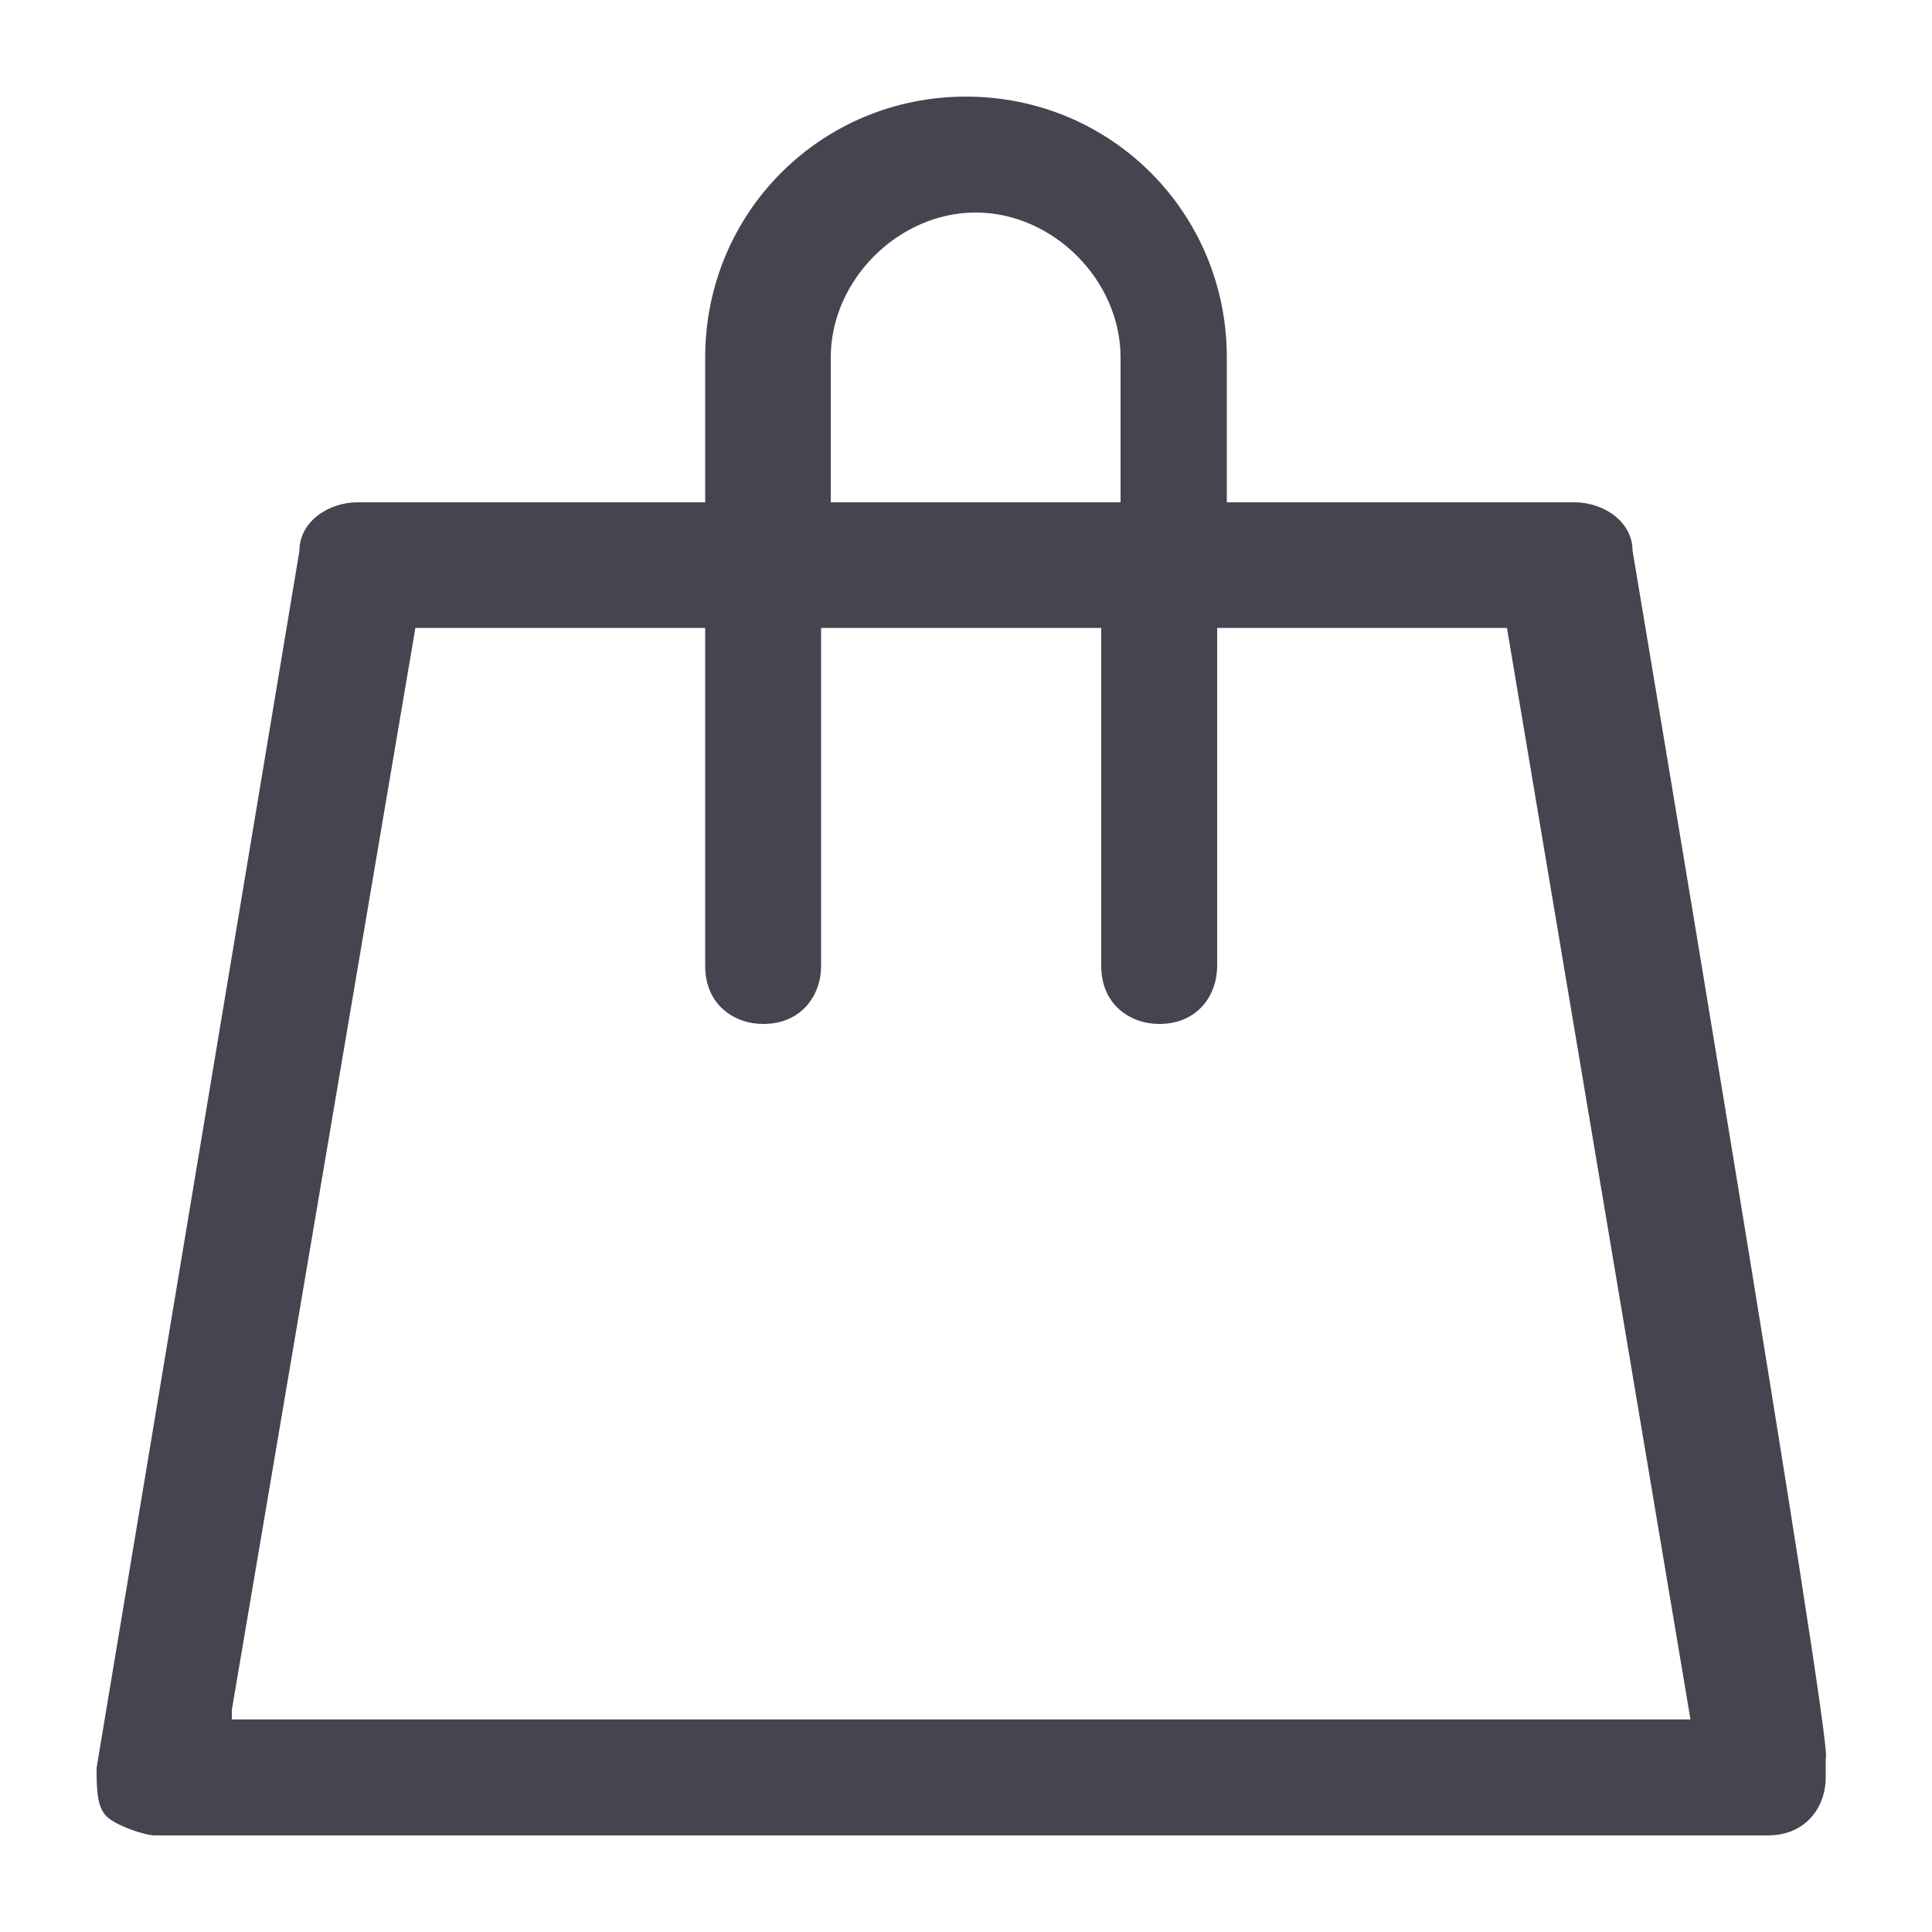 <?xml version="1.0" encoding="utf-8"?>
<!-- Generator: Adobe Illustrator 21.0.2, SVG Export Plug-In . SVG Version: 6.00 Build 0)  -->
<svg version="1.1" id="Слой_1" xmlns="http://www.w3.org/2000/svg" xmlns:xlink="http://www.w3.org/1999/xlink" x="0px" y="0px"
	 viewBox="0 0 20 20" style="enable-background:new 0 0 20 20;" xml:space="preserve">
<style type="text/css">
	.st0{fill:#46444F;}
</style>
<g>
	<g>
		<path class="st0" d="M16.9,5.7c0-0.3-0.3-0.5-0.6-0.5h-3.6V3.7C12.7,2.2,11.5,1,10,1S7.3,2.2,7.3,3.7v1.5H3.7
			c-0.3,0-0.6,0.2-0.6,0.5L1,18.3c0,0.2,0,0.4,0.1,0.5S1.5,19,1.6,19h16.7c0,0,0,0,0,0c0.4,0,0.6-0.3,0.6-0.6c0-0.1,0-0.1,0-0.2
			C19,18.2,16.9,5.7,16.9,5.7z M8.6,3.7c0-0.8,0.7-1.5,1.5-1.5s1.5,0.7,1.5,1.5v1.5H8.6C8.6,5.2,8.6,3.7,8.6,3.7z M2.4,17.7L4.3,6.5
			h3V10c0,0.4,0.3,0.6,0.6,0.6c0.4,0,0.6-0.3,0.6-0.6V6.5h2.9V10c0,0.4,0.3,0.6,0.6,0.6c0.4,0,0.6-0.3,0.6-0.6V6.5h3l1.9,11.3H2.4
			L2.4,17.7z"/>
	</g>
</g>
</svg>
